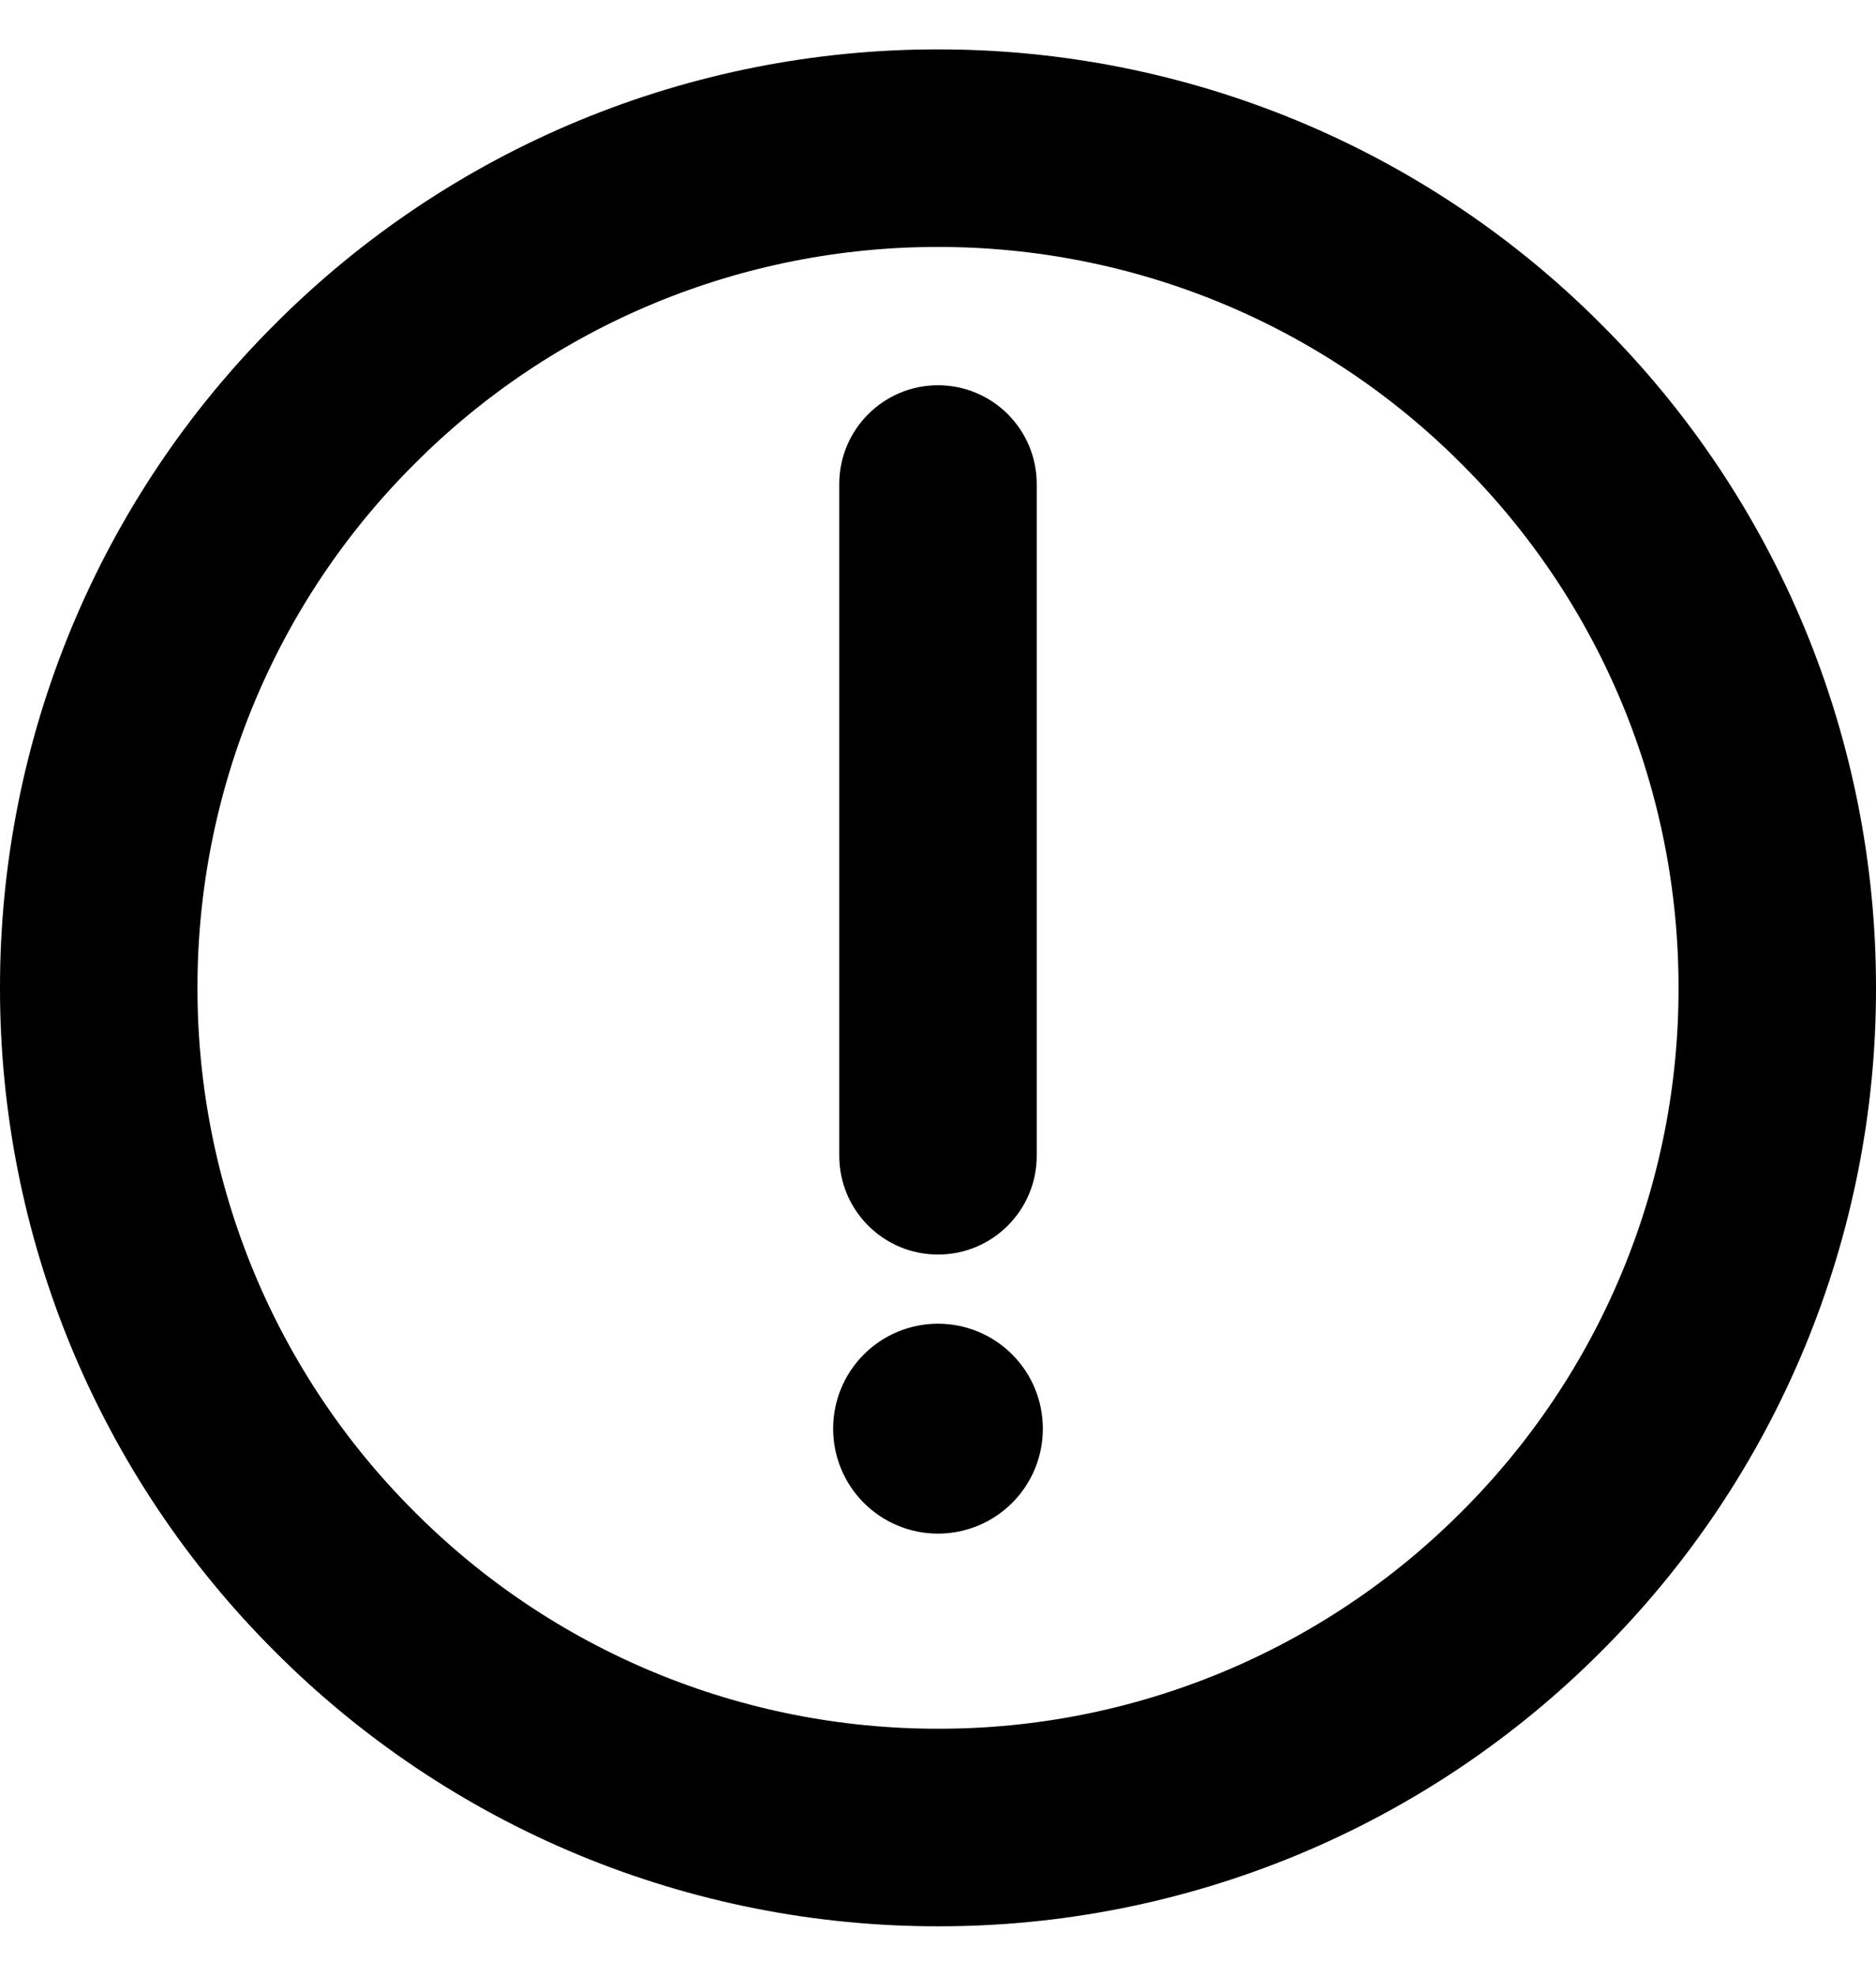 <svg width="19" height="20" viewBox="0 0 19 20" fill="none" xmlns="http://www.w3.org/2000/svg">
<path d="M9.5 18.5C10.617 18.502 11.722 18.282 12.754 17.855C13.785 17.428 14.722 16.801 15.51 16.01C16.301 15.222 16.928 14.285 17.355 13.254C17.782 12.222 18.002 11.117 18 10C18.001 8.884 17.782 7.778 17.355 6.746C16.928 5.715 16.301 4.778 15.51 3.99C14.722 3.199 13.785 2.572 12.754 2.145C11.722 1.718 10.617 1.499 9.5 1.5C8.384 1.499 7.278 1.718 6.246 2.145C5.215 2.572 4.278 3.199 3.49 3.99C2.699 4.778 2.072 5.715 1.645 6.746C1.218 7.778 0.999 8.884 1 10C0.999 11.117 1.218 12.222 1.645 13.254C2.072 14.285 2.699 15.222 3.49 16.01C4.278 16.801 5.215 17.428 6.246 17.855C7.278 18.282 8.384 18.501 9.5 18.5V18.5Z" stroke="black" stroke-width="2" stroke-linejoin="round"/>
<path fill-rule="evenodd" clip-rule="evenodd" d="M9.5 15.525C9.782 15.525 10.052 15.413 10.251 15.214C10.451 15.014 10.562 14.744 10.562 14.463C10.562 14.181 10.451 13.911 10.251 13.711C10.052 13.512 9.782 13.4 9.5 13.4C9.218 13.4 8.948 13.512 8.749 13.711C8.549 13.911 8.438 14.181 8.438 14.463C8.438 14.744 8.549 15.014 8.749 15.214C8.948 15.413 9.218 15.525 9.5 15.525Z" fill="black"/>
<path fill-rule="evenodd" clip-rule="evenodd" d="M9.5 3.9C10.052 3.9 10.5 4.348 10.5 4.9V11.7C10.5 12.252 10.052 12.7 9.5 12.7C8.948 12.7 8.5 12.252 8.5 11.7V4.9C8.5 4.348 8.948 3.9 9.5 3.9Z" fill="black"/>
</svg>
